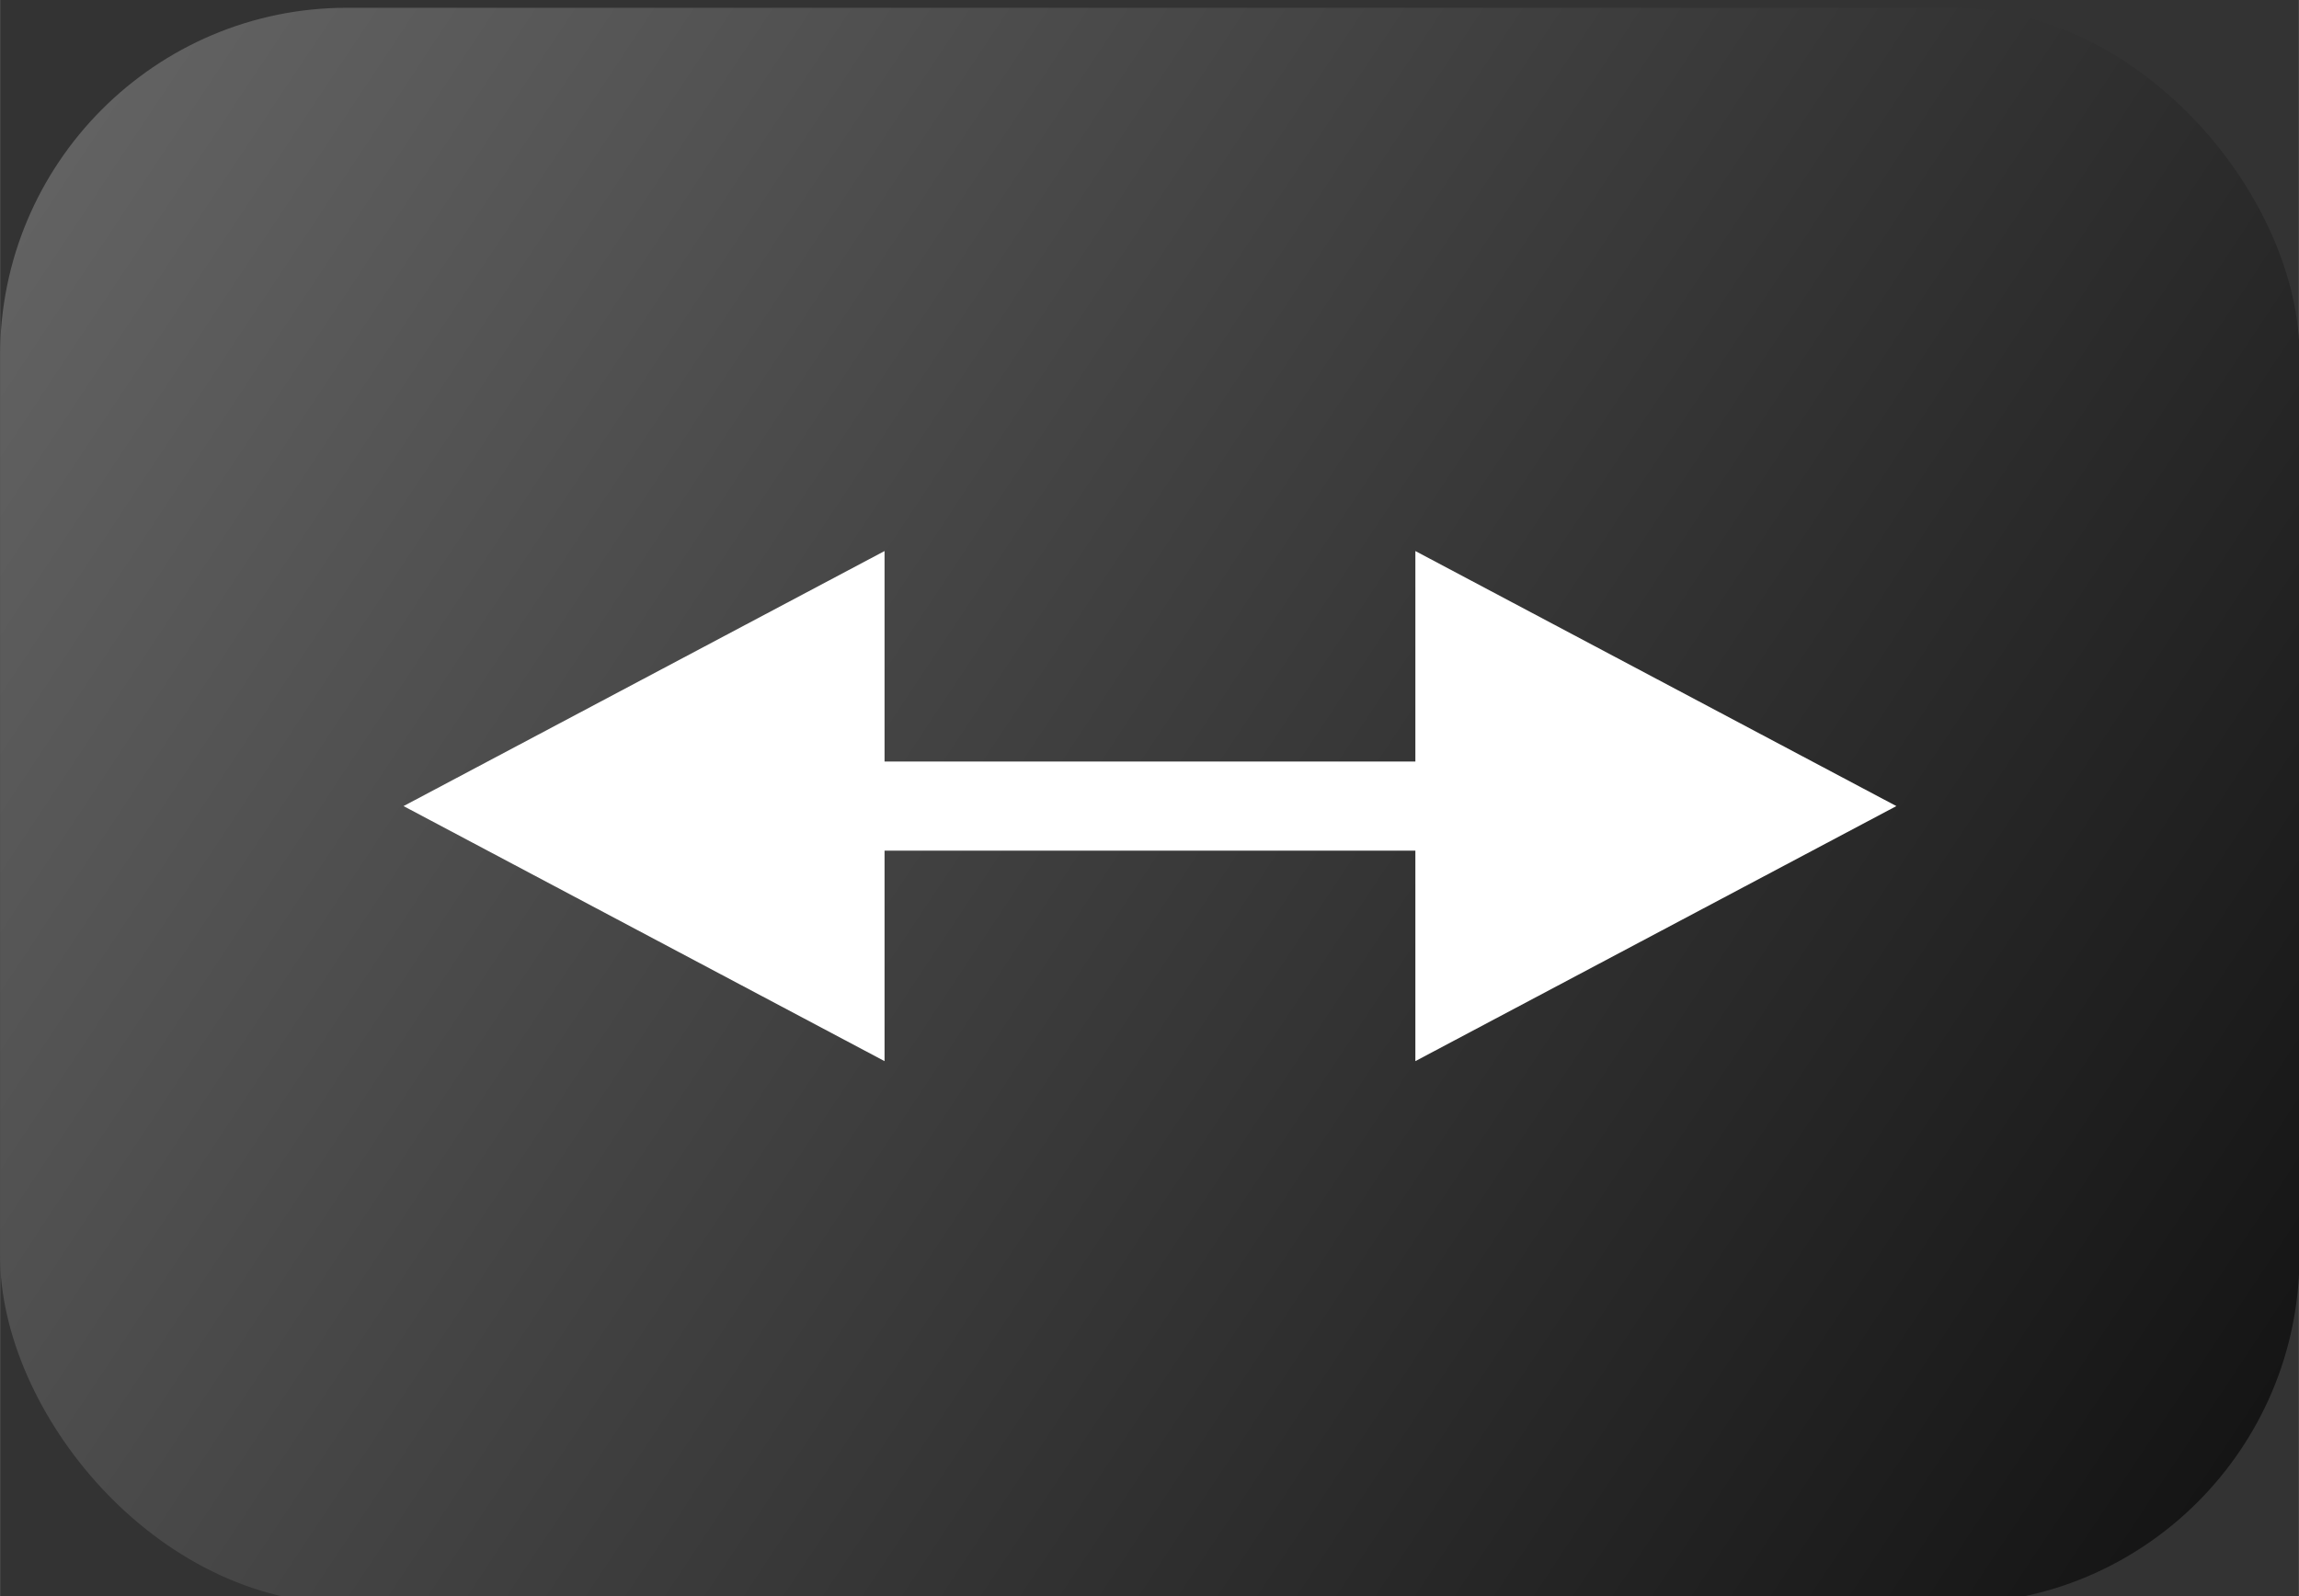 <?xml version="1.0" encoding="UTF-8" standalone="no"?>
<!-- Created with Inkscape (http://www.inkscape.org/) -->

<svg
   xmlns:dc="http://purl.org/dc/elements/1.1/"
   xmlns:cc="http://creativecommons.org/ns#"
   xmlns:rdf="http://www.w3.org/1999/02/22-rdf-syntax-ns#"
   xmlns:svg="http://www.w3.org/2000/svg"
   xmlns="http://www.w3.org/2000/svg"
   xmlns:xlink="http://www.w3.org/1999/xlink"
   xmlns:sodipodi="http://sodipodi.sourceforge.net/DTD/sodipodi-0.dtd"
   xmlns:inkscape="http://www.inkscape.org/namespaces/inkscape"
   width="36"
   height="25"
   viewBox="0 0 9.525 6.615"
   version="1.1"
   id="svg8"
   inkscape:version="0.92.3 (2405546, 2018-03-11)"
   sodipodi:docname="btn_switch.svg"
   inkscape:export-filename="/home/cel/dev/sim/src/g1000/src/gui/images/g1000/btn_switch.png"
   inkscape:export-xdpi="96"
   inkscape:export-ydpi="96">
  <rect x="0" y="0" width="9.525" height="6.615" fill="#333333" stroke="none"/>
  <defs
     id="defs2">
    <linearGradient
       inkscape:collect="always"
       id="linearGradient940">
      <stop
         style="stop-color:#111111;stop-opacity:1"
         offset="0"
         id="stop936" />
      <stop
         style="stop-color:#666666;stop-opacity:1"
         offset="1"
         id="stop938" />
    </linearGradient>
    <linearGradient
       inkscape:collect="always"
       xlink:href="#linearGradient940"
       id="linearGradient942"
       x1="-14.438"
       y1="230.662"
       x2="-21.449"
       y2="225.899"
       gradientUnits="userSpaceOnUse"
       gradientTransform="matrix(0.981,0,0,1,21.045,66.338)" />
  </defs>
  <sodipodi:namedview
     id="base"
     pagecolor="#ffffff"
     bordercolor="#666666"
     borderopacity="1.0"
     inkscape:pageopacity="0.0"
     inkscape:pageshadow="2"
     inkscape:zoom="5.6568542"
     inkscape:cx="-1.0688179"
     inkscape:cy="26.772486"
     inkscape:document-units="px"
     inkscape:current-layer="layer1"
     showgrid="false"
     units="px"
     inkscape:window-width="1920"
     inkscape:window-height="1012"
     inkscape:window-x="0"
     inkscape:window-y="0"
     inkscape:window-maximized="1"
     showguides="false"
     inkscape:snap-midpoints="true"
     inkscape:snap-center="true" />
  <g
     inkscape:groupmode="layer"
     id="layer3"
     inkscape:label="Background"
     transform="translate(0,-132.027)" />
  <g
     inkscape:label="Buttons"
     inkscape:groupmode="layer"
     id="layer1"
     transform="translate(0,-290.385)"
     style="display:inline">
    <g
       id="g822"
       transform="matrix(1.385,0,0,1.389,0,-115.5)">
      <rect
         style="opacity:1;fill:url(#linearGradient942);fill-opacity:1;stroke:none;stroke-width:0.131;stroke-linecap:round;stroke-miterlimit:4;stroke-dasharray:none;stroke-opacity:1"
         id="rect902"
         width="6.879"
         height="4.762"
         x="2.6233586e-08"
         y="292.237"
         rx="1.038" />
      <path
         style="display:inline;fill:#ffffff;fill-opacity:1;stroke:none;stroke-width:0.265px;stroke-linecap:butt;stroke-linejoin:miter;stroke-opacity:1"
         d="m 2.646,293.858 -1.439,0.761 1.439,0.761 v -0.628 h 1.588 v 0.628 l 1.439,-0.761 -1.439,-0.761 v 0.628 H 2.646 Z"
         id="path1466"
         inkscape:connector-curvature="0" />
    </g>
  </g>
  <g
     inkscape:groupmode="layer"
     id="layer2"
     inkscape:label="Screen"
     style="display:inline"
     transform="translate(0,-132.027)" />
</svg>
